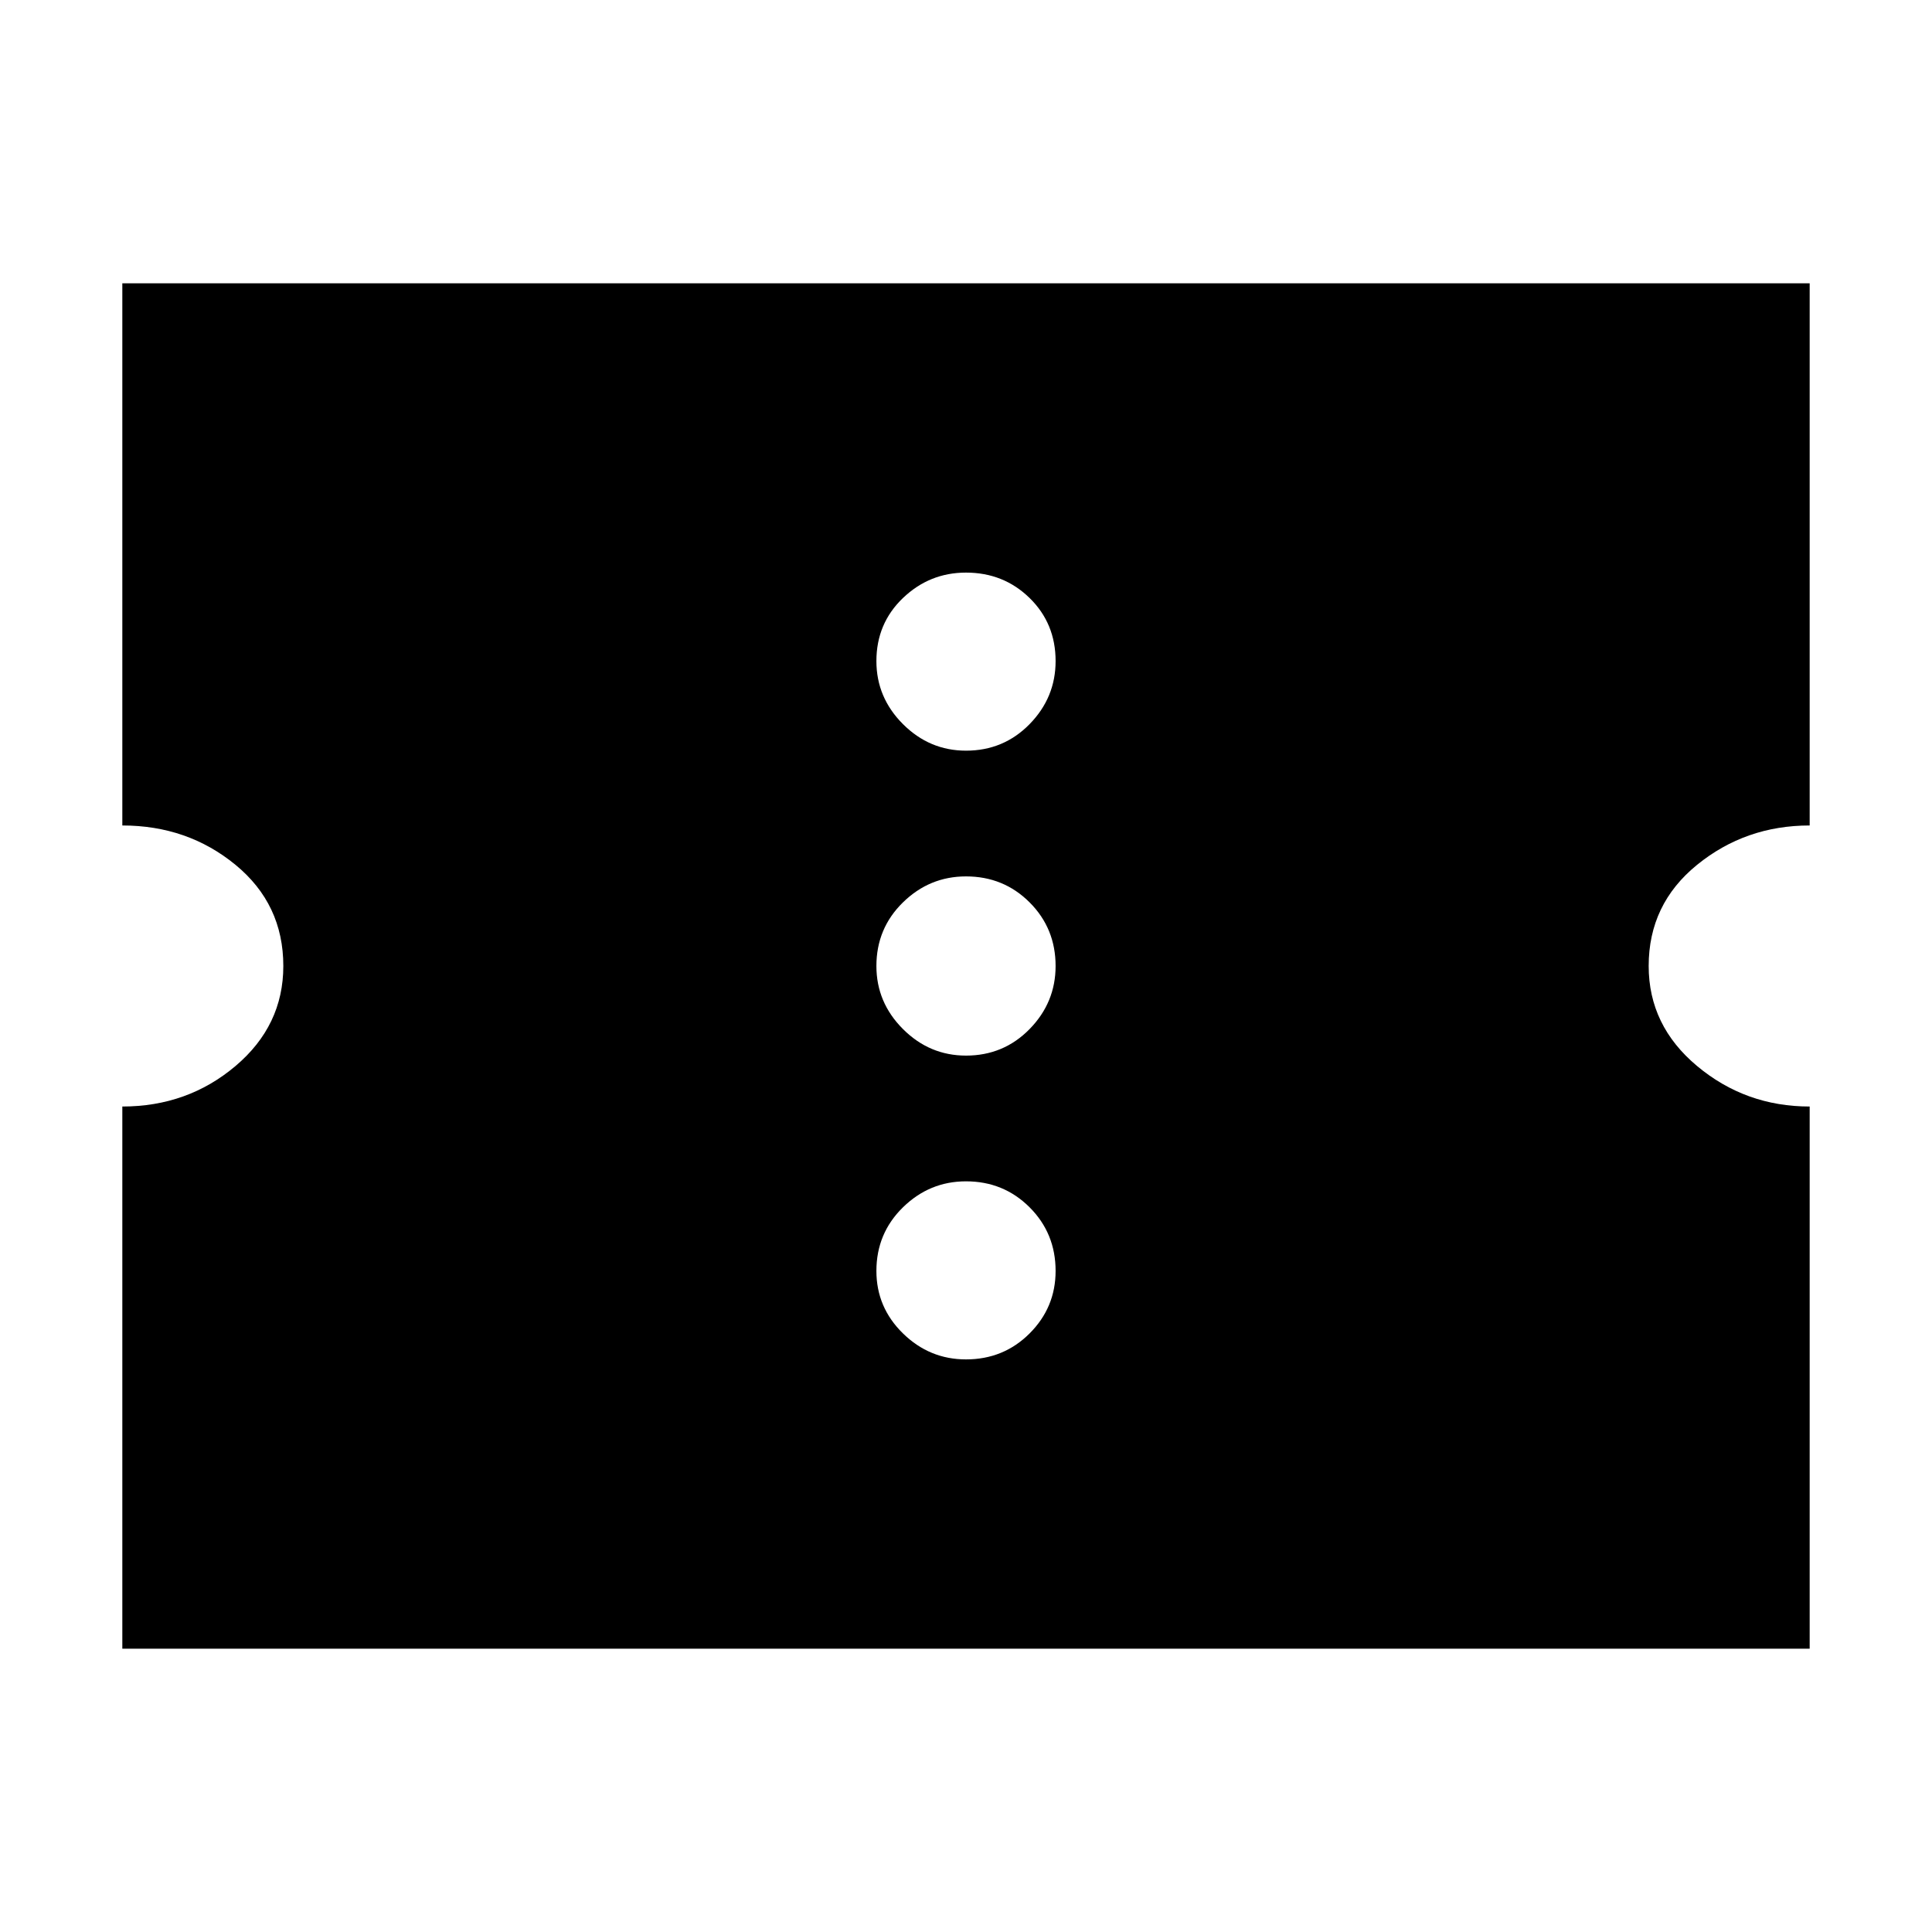 <svg xmlns="http://www.w3.org/2000/svg" height="24" viewBox="0 -960 960 960" width="24"><path d="M480-284.522q18.696 0 31.609-12.913t12.913-31.044q0-18.695-12.913-31.609-12.913-12.913-31.609-12.913-18.13 0-31.326 12.913-13.196 12.914-13.196 31.609 0 18.131 13.196 31.044T480-284.522Zm0-150.956q18.696 0 31.609-13.196T524.522-480q0-18.696-12.913-31.609T480-524.522q-18.13 0-31.326 12.913-13.196 12.913-13.196 31.609 0 18.13 13.196 31.326Q461.87-435.478 480-435.478Zm0-151.521q18.696 0 31.609-13.196t12.913-31.326q0-18.696-12.913-31.327-12.913-12.63-31.609-12.63-18.13 0-31.326 12.63-13.196 12.631-13.196 31.327 0 18.13 13.196 31.326Q461.87-586.999 480-586.999ZM60.782-140.782v-269.392q32.434 0 56.217-20.109 23.783-20.108 23.783-49.717 0-30.739-23.783-50.282-23.783-19.544-56.217-19.544v-269.392h838.436v269.392q-31.869 0-55.934 19.544-24.066 19.543-24.066 50.282 0 29.609 24.066 49.717 24.065 20.109 55.934 20.109v269.392H60.782Z"/></svg>